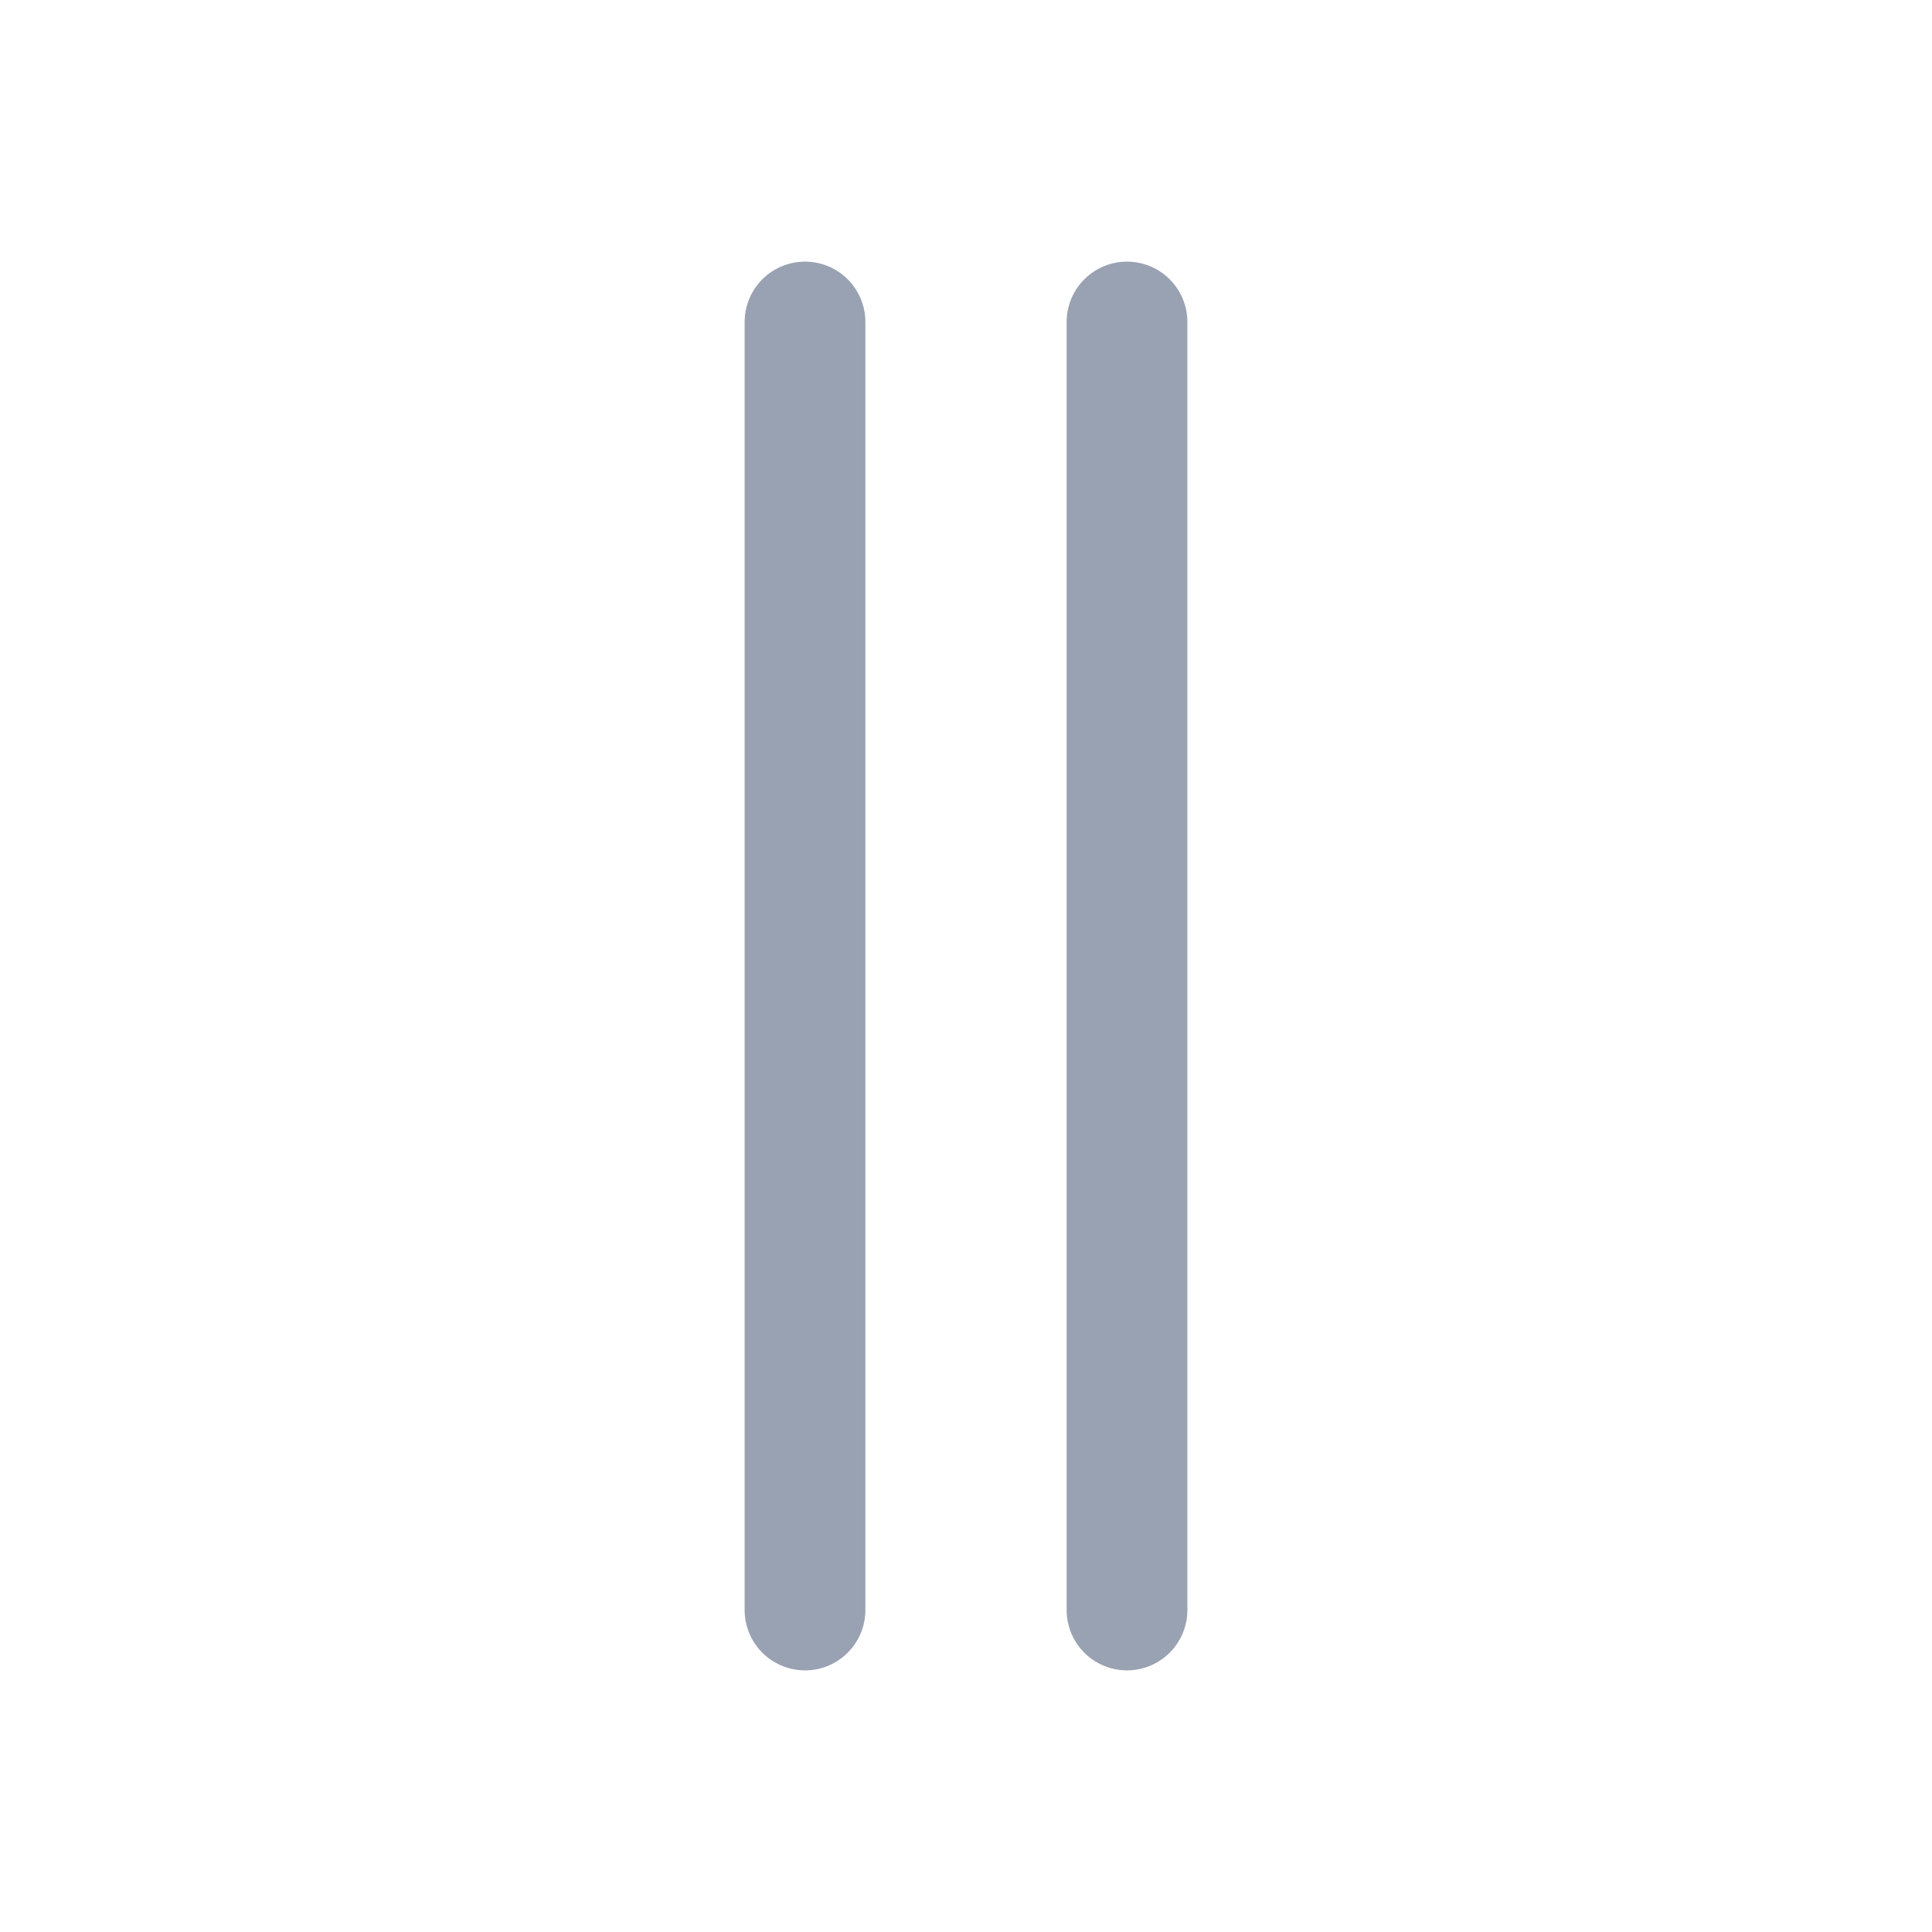 <svg width="24" height="24" viewBox="0 0 24 24" fill="none" xmlns="http://www.w3.org/2000/svg">
<path d="M14 4V20M10 4V20" stroke="#98A2B3" stroke-width="1.5" stroke-linecap="round" stroke-linejoin="round"/>
</svg>
